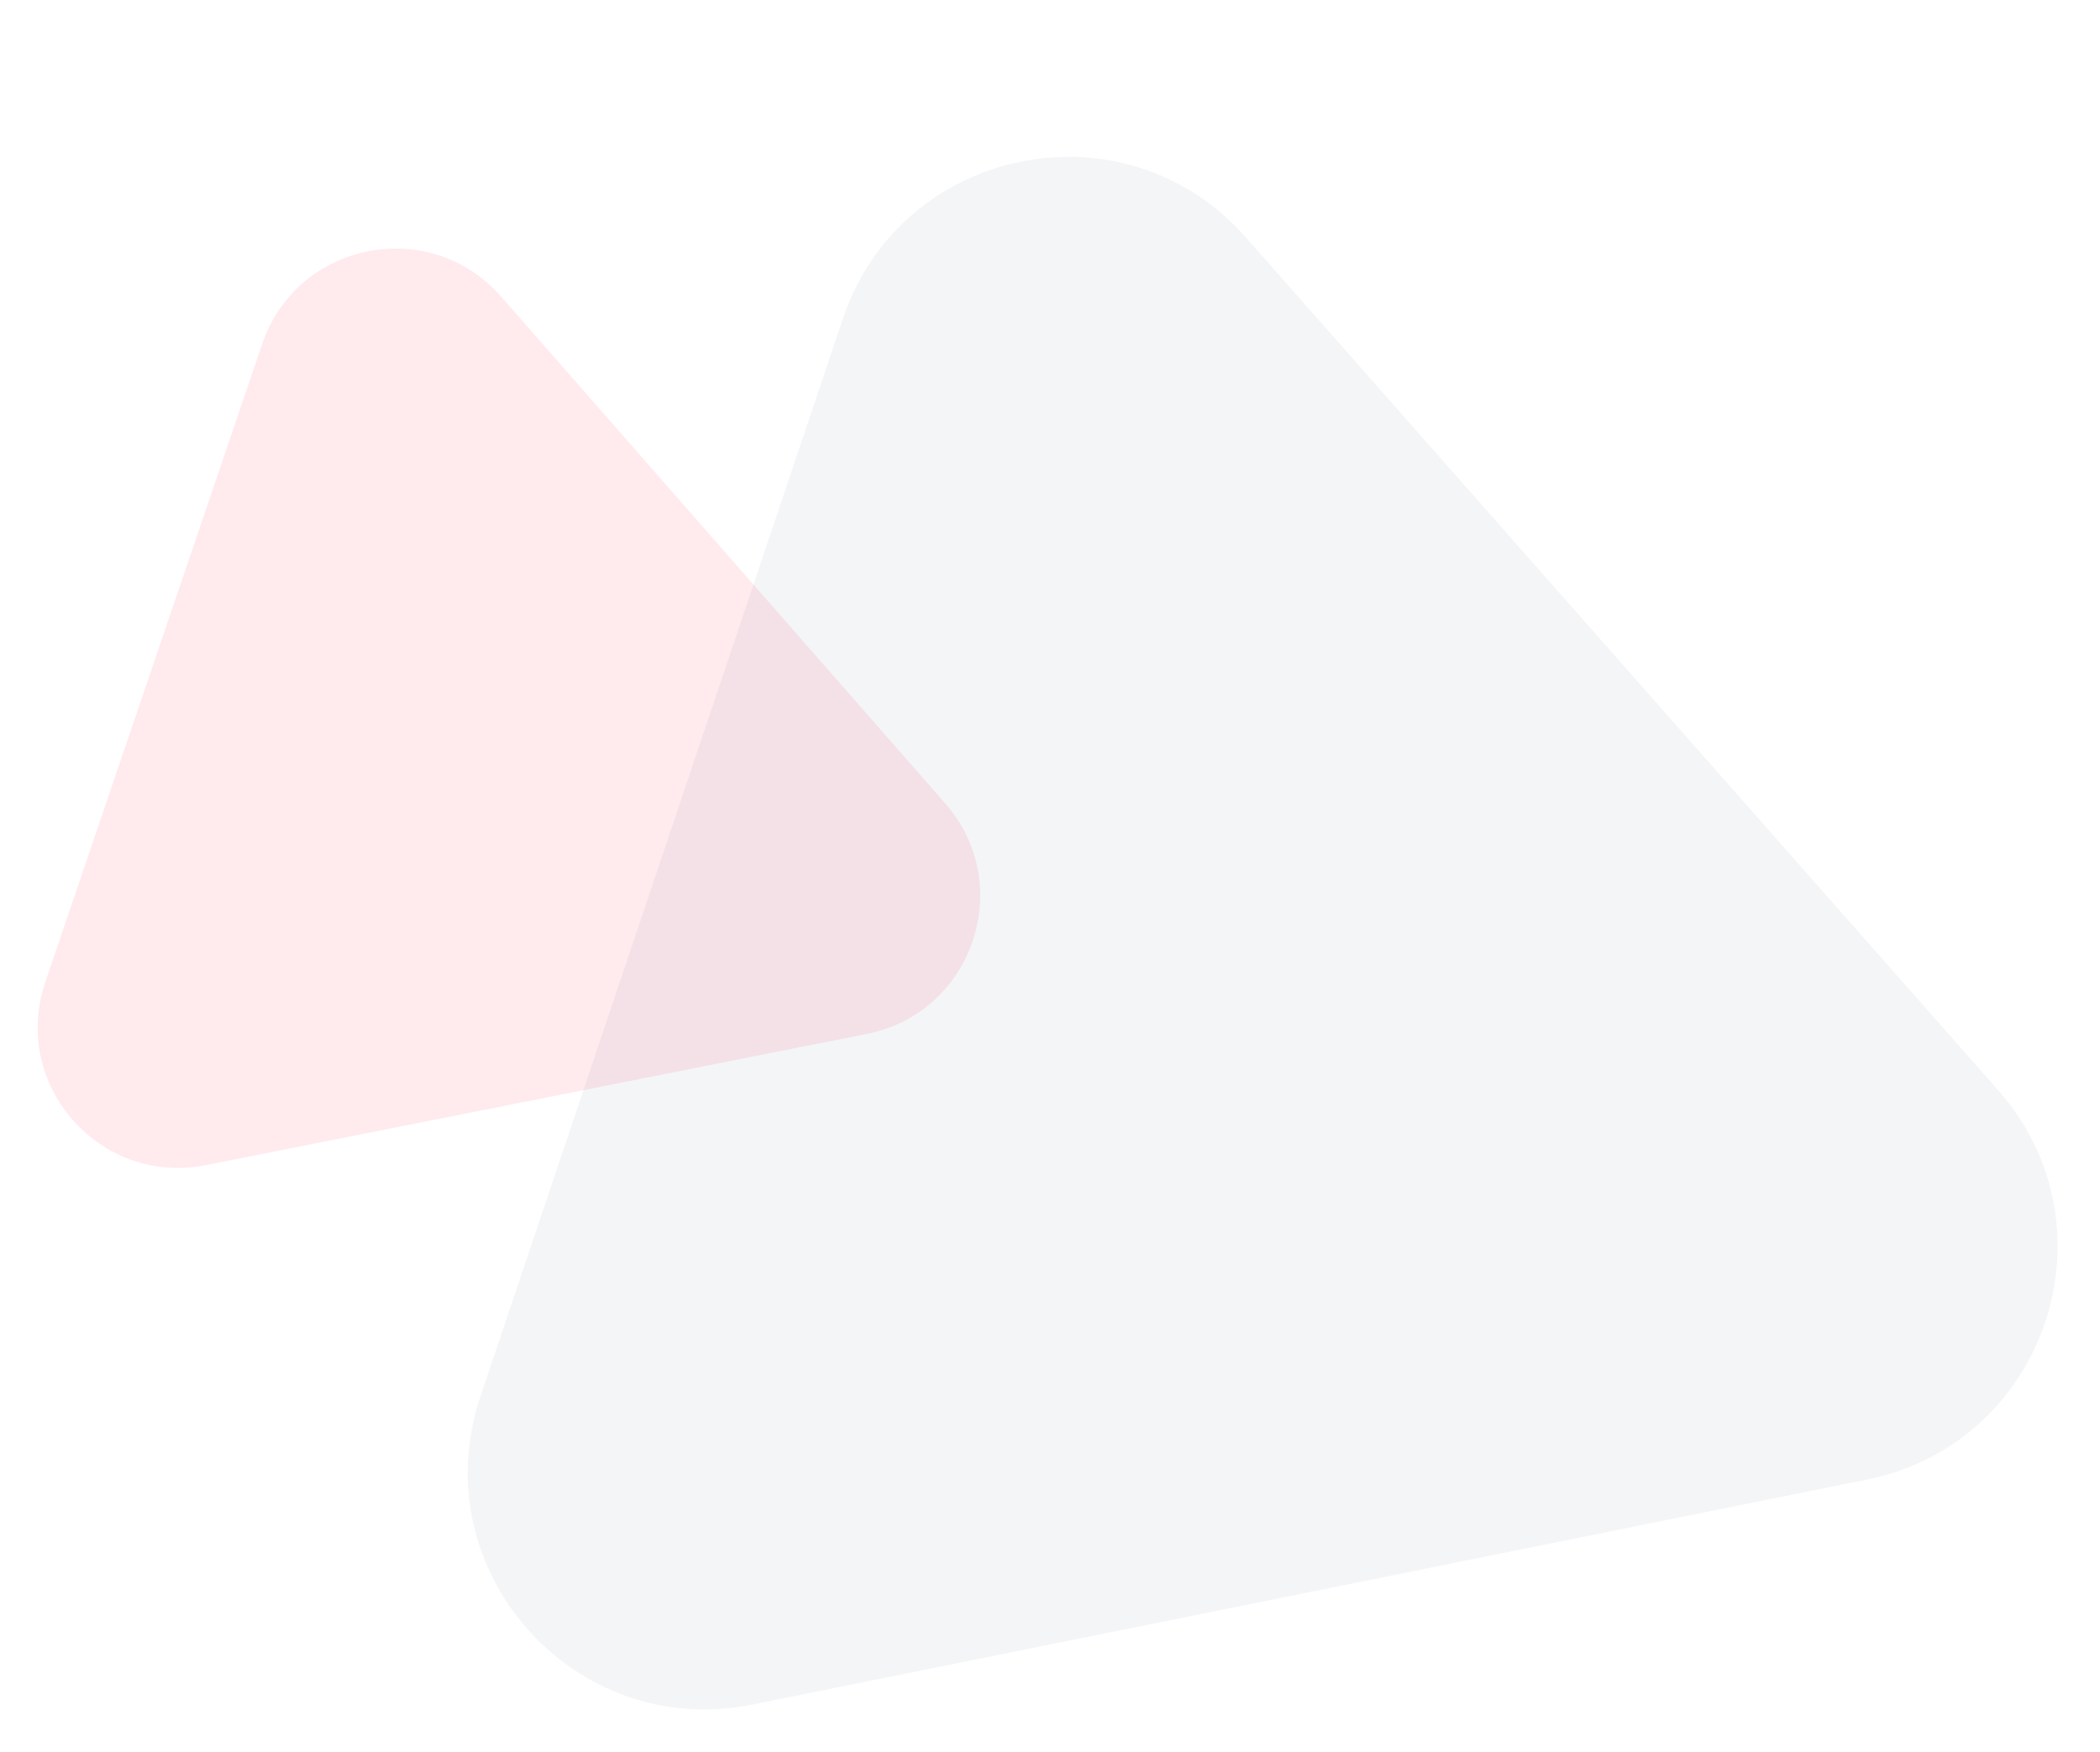 <svg width="163" height="136" viewBox="0 0 163 136" fill="none" xmlns="http://www.w3.org/2000/svg">
<path d="M73.368 62.368C78.904 68.686 75.525 78.627 67.285 80.263L15.973 90.448C7.734 92.084 0.814 84.186 3.517 76.233L20.352 26.703C23.056 18.749 33.355 16.705 38.891 23.023L73.368 62.368Z" fill="#FF3152" fill-opacity="0.1"/>
<path d="M65.427 24.73C69.946 11.294 87.315 7.787 96.692 18.418L155.088 84.624C164.465 95.255 158.818 112.05 144.922 114.856L58.388 132.326C44.493 135.131 32.772 121.842 37.29 108.406L65.427 24.73Z" fill="#173751" fill-opacity="0.05"/>
</svg>
